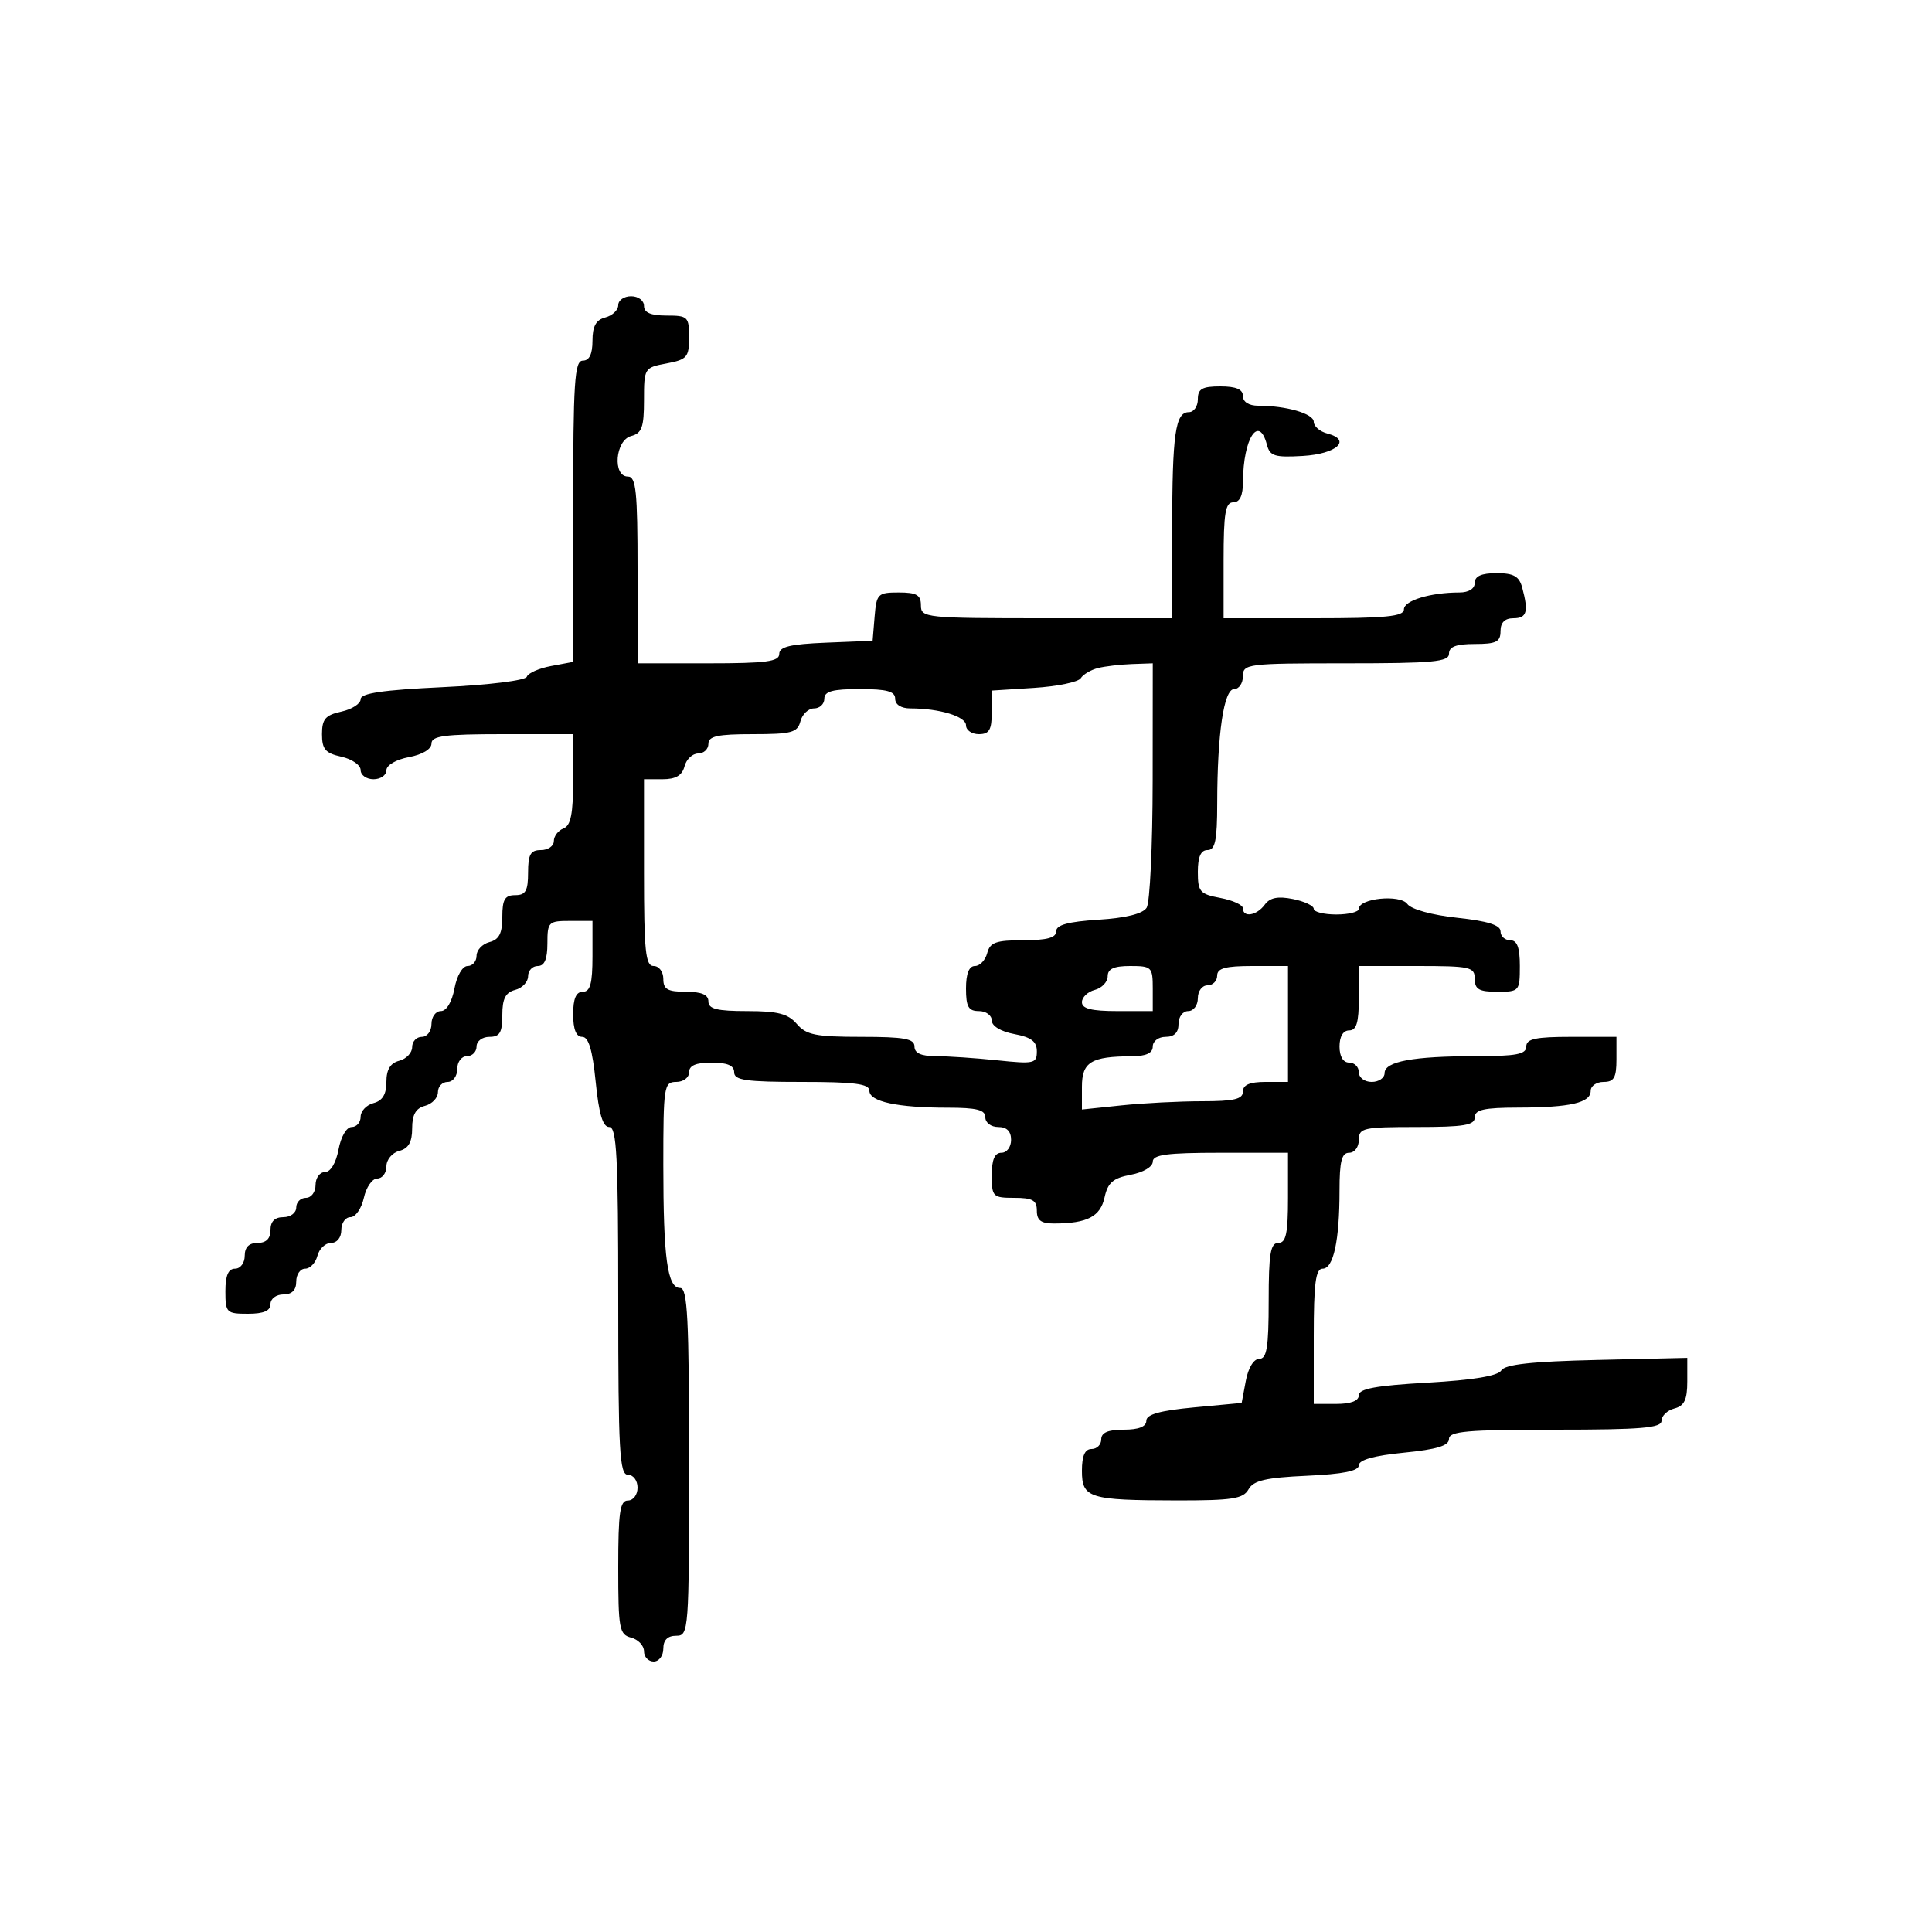 <svg xmlns="http://www.w3.org/2000/svg" width="300" height="300" viewBox="0 0 300 300" version="1.1">
  <defs/>
  <path d="M96,47.383 C96,46.623 96.9,46 98,46 C99.111,46 100,46.667 100,47.5 C100,48.548 101.056,49 103.5,49 C106.811,49 107,49.183 107,52.389 C107,55.47 106.682,55.837 103.5,56.434 C100.049,57.081 100,57.161 100,62.139 C100,66.346 99.667,67.274 98,67.71 C95.533,68.355 95.085,74 97.5,74 C98.764,74 99,76.278 99,88.5 L99,103 L110,103 C118.964,103 121,102.73 121,101.544 C121,100.43 122.704,100.019 128.25,99.794 L135.5,99.5 L135.81,95.75 C136.104,92.204 136.308,92 139.56,92 C142.333,92 143,92.388 143,94 C143,95.932 143.667,96 162.5,96 L182,96 L182.014,82.25 C182.028,67.304 182.5,64 184.617,64 C185.377,64 186,63.1 186,62 C186,60.381 186.667,60 189.5,60 C191.944,60 193,60.452 193,61.5 C193,62.412 193.931,63 195.375,63 C199.746,63 204,64.237 204,65.508 C204,66.2 204.947,67.014 206.105,67.317 C209.941,68.32 207.572,70.486 202.301,70.798 C197.927,71.056 197.187,70.824 196.723,69.048 C195.485,64.316 193.042,68.072 193.014,74.75 C193.004,76.966 192.523,78 191.5,78 C190.278,78 190,79.667 190,87 L190,96 L204,96 C215.212,96 218,95.726 218,94.625 C218,93.254 222.12,92 226.625,92 C228.069,92 229,91.412 229,90.5 C229,89.462 230.043,89 232.383,89 C235.047,89 235.895,89.479 236.37,91.25 C237.376,95.007 237.09,96 235,96 C233.667,96 233,96.667 233,98 C233,99.667 232.333,100 229,100 C226.111,100 225,100.417 225,101.5 C225,102.771 222.556,103 209,103 C193.667,103 193,103.083 193,105 C193,106.1 192.388,107 191.639,107 C190.042,107 189.022,113.881 189.009,124.75 C189.002,130.524 188.695,132 187.5,132 C186.462,132 186,133.043 186,135.389 C186,138.47 186.318,138.837 189.5,139.434 C191.425,139.795 193,140.52 193,141.045 C193,142.531 195.156,142.169 196.394,140.476 C197.194,139.382 198.424,139.135 200.754,139.601 C202.539,139.958 204,140.644 204,141.125 C204,141.606 205.575,142 207.5,142 C209.425,142 211,141.606 211,141.125 C211,139.481 217.411,138.841 218.531,140.373 C219.138,141.203 222.367,142.094 226.285,142.514 C230.989,143.018 233,143.647 233,144.616 C233,145.377 233.675,146 234.5,146 C235.583,146 236,147.111 236,150 C236,153.905 235.917,154 232.5,154 C229.667,154 229,153.619 229,152 C229,150.148 228.333,150 220,150 L211,150 L211,155 C211,158.778 210.633,160 209.5,160 C208.567,160 208,160.944 208,162.5 C208,164.056 208.567,165 209.5,165 C210.325,165 211,165.675 211,166.5 C211,167.333 211.889,168 213,168 C214.1,168 215,167.381 215,166.625 C215,164.824 219.432,164 229.125,164 C235.458,164 237,163.706 237,162.5 C237,161.31 238.444,161 244,161 L251,161 L251,164.5 C251,167.333 250.619,168 249,168 C247.9,168 247,168.623 247,169.383 C247,171.241 243.848,171.97 235.75,171.986 C230.423,171.997 229,172.316 229,173.5 C229,174.722 227.333,175 220,175 C211.667,175 211,175.148 211,177 C211,178.111 210.333,179 209.5,179 C208.337,179 208,180.319 208,184.875 C208,192.658 207.06,197 205.375,197 C204.296,197 204,199.258 204,207.5 L204,218 L207.5,218 C209.771,218 211,217.526 211,216.651 C211,215.64 213.679,215.15 221.662,214.698 C228.761,214.296 232.591,213.66 233.124,212.797 C233.701,211.861 237.828,211.409 247.962,211.174 L262,210.849 L262,214.518 C262,217.346 261.542,218.307 260,218.71 C258.9,218.998 258,219.856 258,220.617 C258,221.739 254.882,222 241.5,222 C227.808,222 225,222.245 225,223.439 C225,224.489 223.105,225.066 218,225.569 C213.386,226.023 211,226.69 211,227.523 C211,228.409 208.575,228.898 202.924,229.155 C196.543,229.445 194.643,229.887 193.874,231.261 C193.048,232.737 191.36,232.998 182.7,232.986 C169.099,232.968 168,232.624 168,228.383 C168,226.043 168.462,225 169.5,225 C170.325,225 171,224.325 171,223.5 C171,222.452 172.056,222 174.5,222 C176.812,222 178,221.531 178,220.617 C178,219.628 180.103,219.038 185.403,218.541 L192.806,217.848 L193.448,214.424 C193.83,212.389 194.681,211 195.545,211 C196.71,211 197,209.209 197,202 C197,194.667 197.278,193 198.5,193 C199.69,193 200,191.556 200,186 L200,179 L189.5,179 C181.207,179 179,179.292 179,180.389 C179,181.178 177.522,182.055 175.572,182.42 C172.838,182.933 172.018,183.643 171.515,185.93 C170.861,188.91 168.849,189.961 163.75,189.986 C161.662,189.997 161,189.518 161,188 C161,186.381 160.333,186 157.5,186 C154.167,186 154,185.833 154,182.5 C154,180.056 154.452,179 155.5,179 C156.333,179 157,178.111 157,177 C157,175.667 156.333,175 155,175 C153.889,175 153,174.333 153,173.5 C153,172.337 151.681,172 147.125,172 C139.342,172 135,171.06 135,169.375 C135,168.296 132.742,168 124.5,168 C115.833,168 114,167.738 114,166.5 C114,165.452 112.944,165 110.5,165 C108.056,165 107,165.452 107,166.5 C107,167.333 106.111,168 105,168 C103.104,168 103,168.667 103,180.875 C103,195.404 103.631,200 105.625,200 C106.758,200 107,204.758 107,227 C107,253.333 106.951,254 105,254 C103.667,254 103,254.667 103,256 C103,257.111 102.333,258 101.5,258 C100.675,258 100,257.283 100,256.406 C100,255.53 99.1,254.577 98,254.29 C96.162,253.809 96,252.926 96,243.383 C96,234.82 96.263,233 97.5,233 C98.333,233 99,232.111 99,231 C99,229.889 98.333,229 97.5,229 C96.204,229 96,225.333 96,202 C96,179.538 95.765,175 94.601,175 C93.604,175 93.002,172.995 92.5,168 C91.998,163.005 91.396,161 90.399,161 C89.467,161 89,159.832 89,157.5 C89,155.056 89.452,154 90.5,154 C91.652,154 92,152.722 92,148.5 L92,143 L88.5,143 C85.167,143 85,143.167 85,146.5 C85,148.944 84.548,150 83.5,150 C82.675,150 82,150.717 82,151.594 C82,152.47 81.1,153.423 80,153.71 C78.497,154.103 78,155.074 78,157.617 C78,160.333 77.606,161 76,161 C74.889,161 74,161.667 74,162.5 C74,163.325 73.325,164 72.5,164 C71.667,164 71,164.889 71,166 C71,167.111 70.333,168 69.5,168 C68.675,168 68,168.717 68,169.594 C68,170.47 67.1,171.423 66,171.71 C64.565,172.086 64,173.074 64,175.21 C64,177.346 63.435,178.335 62,178.71 C60.893,179 60,180.074 60,181.117 C60,182.152 59.361,183 58.579,183 C57.798,183 56.862,184.35 56.5,186 C56.138,187.65 55.202,189 54.421,189 C53.639,189 53,189.9 53,191 C53,192.163 52.333,193 51.406,193 C50.53,193 49.577,193.9 49.29,195 C49.002,196.1 48.144,197 47.383,197 C46.623,197 46,197.9 46,199 C46,200.333 45.333,201 44,201 C42.889,201 42,201.667 42,202.5 C42,203.548 40.944,204 38.5,204 C35.167,204 35,203.833 35,200.5 C35,198.056 35.452,197 36.5,197 C37.333,197 38,196.111 38,195 C38,193.667 38.667,193 40,193 C41.333,193 42,192.333 42,191 C42,189.667 42.667,189 44,189 C45.111,189 46,188.333 46,187.5 C46,186.675 46.675,186 47.5,186 C48.333,186 49,185.111 49,184 C49,182.9 49.655,182 50.455,182 C51.325,182 52.173,180.595 52.566,178.5 C52.942,176.495 53.816,175 54.611,175 C55.375,175 56,174.283 56,173.406 C56,172.53 56.9,171.577 58,171.29 C59.392,170.926 60,169.926 60,168 C60,166.074 60.608,165.074 62,164.71 C63.1,164.423 64,163.47 64,162.594 C64,161.717 64.675,161 65.5,161 C66.333,161 67,160.111 67,159 C67,157.9 67.655,157 68.455,157 C69.325,157 70.173,155.595 70.566,153.5 C70.942,151.495 71.816,150 72.611,150 C73.375,150 74,149.283 74,148.406 C74,147.53 74.9,146.577 76,146.29 C77.503,145.897 78,144.926 78,142.383 C78,139.667 78.394,139 80,139 C81.619,139 82,138.333 82,135.5 C82,132.667 82.381,132 84,132 C85.1,132 86,131.373 86,130.607 C86,129.841 86.675,128.955 87.5,128.638 C88.637,128.202 89,126.359 89,121.031 L89,114 L78,114 C69.041,114 67,114.27 67,115.455 C67,116.325 65.595,117.173 63.5,117.566 C61.495,117.942 60,118.816 60,119.611 C60,120.375 59.1,121 58,121 C56.9,121 56,120.361 56,119.579 C56,118.798 54.65,117.862 53,117.5 C50.525,116.956 50,116.344 50,114 C50,111.656 50.525,111.044 53,110.5 C54.65,110.138 56,109.27 56,108.573 C56,107.646 59.43,107.142 68.733,106.702 C75.941,106.362 81.614,105.659 81.806,105.082 C81.993,104.522 83.688,103.774 85.573,103.42 L89,102.777 L89,79.389 C89,59.265 89.209,56 90.5,56 C91.51,56 92,54.99 92,52.906 C92,50.654 92.544,49.671 94,49.29 C95.1,49.002 96,48.144 96,47.383 Z M170.5,103.732 C169.4,104.007 168.193,104.719 167.818,105.314 C167.444,105.909 164.181,106.585 160.568,106.815 L154,107.233 L154,110.616 C154,113.333 153.606,114 152,114 C150.9,114 150,113.381 150,112.625 C150,111.254 145.88,110 141.375,110 C139.931,110 139,109.412 139,108.5 C139,107.348 137.722,107 133.5,107 C129.278,107 128,107.348 128,108.5 C128,109.325 127.283,110 126.406,110 C125.53,110 124.577,110.9 124.29,112 C123.831,113.756 122.926,114 116.883,114 C111.431,114 110,114.312 110,115.5 C110,116.325 109.283,117 108.406,117 C107.53,117 106.577,117.9 106.29,119 C105.919,120.417 104.926,121 102.883,121 L100,121 L100,135.5 C100,147.722 100.236,150 101.5,150 C102.333,150 103,150.889 103,152 C103,153.619 103.667,154 106.5,154 C108.944,154 110,154.452 110,155.5 C110,156.667 111.334,157 116.01,157 C120.782,157 122.372,157.412 123.732,159 C125.188,160.701 126.682,161 133.722,161 C140.414,161 142,161.287 142,162.5 C142,163.535 143.039,164 145.353,164 C147.198,164 151.473,164.289 154.853,164.642 C160.576,165.241 161,165.145 161,163.254 C161,161.724 160.136,161.06 157.5,160.566 C155.405,160.173 154,159.325 154,158.455 C154,157.655 153.1,157 152,157 C150.381,157 150,156.333 150,153.5 C150,151.187 150.469,150 151.383,150 C152.144,150 153.002,149.1 153.29,148 C153.726,146.33 154.654,146 158.906,146 C162.577,146 164,145.613 164,144.616 C164,143.621 165.844,143.116 170.568,142.815 C174.841,142.543 177.457,141.89 178.053,140.948 C178.557,140.152 178.976,131.287 178.985,121.25 L179,103 L175.75,103.116 C173.963,103.18 171.6,103.457 170.5,103.732 Z M189,151.5 C189,152.325 188.325,153 187.5,153 C186.667,153 186,153.889 186,155 C186,156.111 185.333,157 184.5,157 C183.667,157 183,157.889 183,159 C183,160.333 182.333,161 181,161 C179.889,161 179,161.667 179,162.5 C179,163.523 177.966,164.004 175.75,164.014 C169.418,164.04 168,164.908 168,168.759 L168,172.285 L174.147,171.642 C177.527,171.289 183.152,171 186.647,171 C191.627,171 193,170.676 193,169.5 C193,168.452 194.056,168 196.5,168 L200,168 L200,150 L194.5,150 C190.278,150 189,150.348 189,151.5 Z M172,151.594 C172,152.47 171.1,153.423 170,153.71 C168.9,153.998 168,154.856 168,155.617 C168,156.627 169.484,157 173.5,157 L179,157 L179,153.5 C179,150.167 178.833,150 175.5,150 C172.964,150 172,150.439 172,151.594 Z"/>
</svg>

